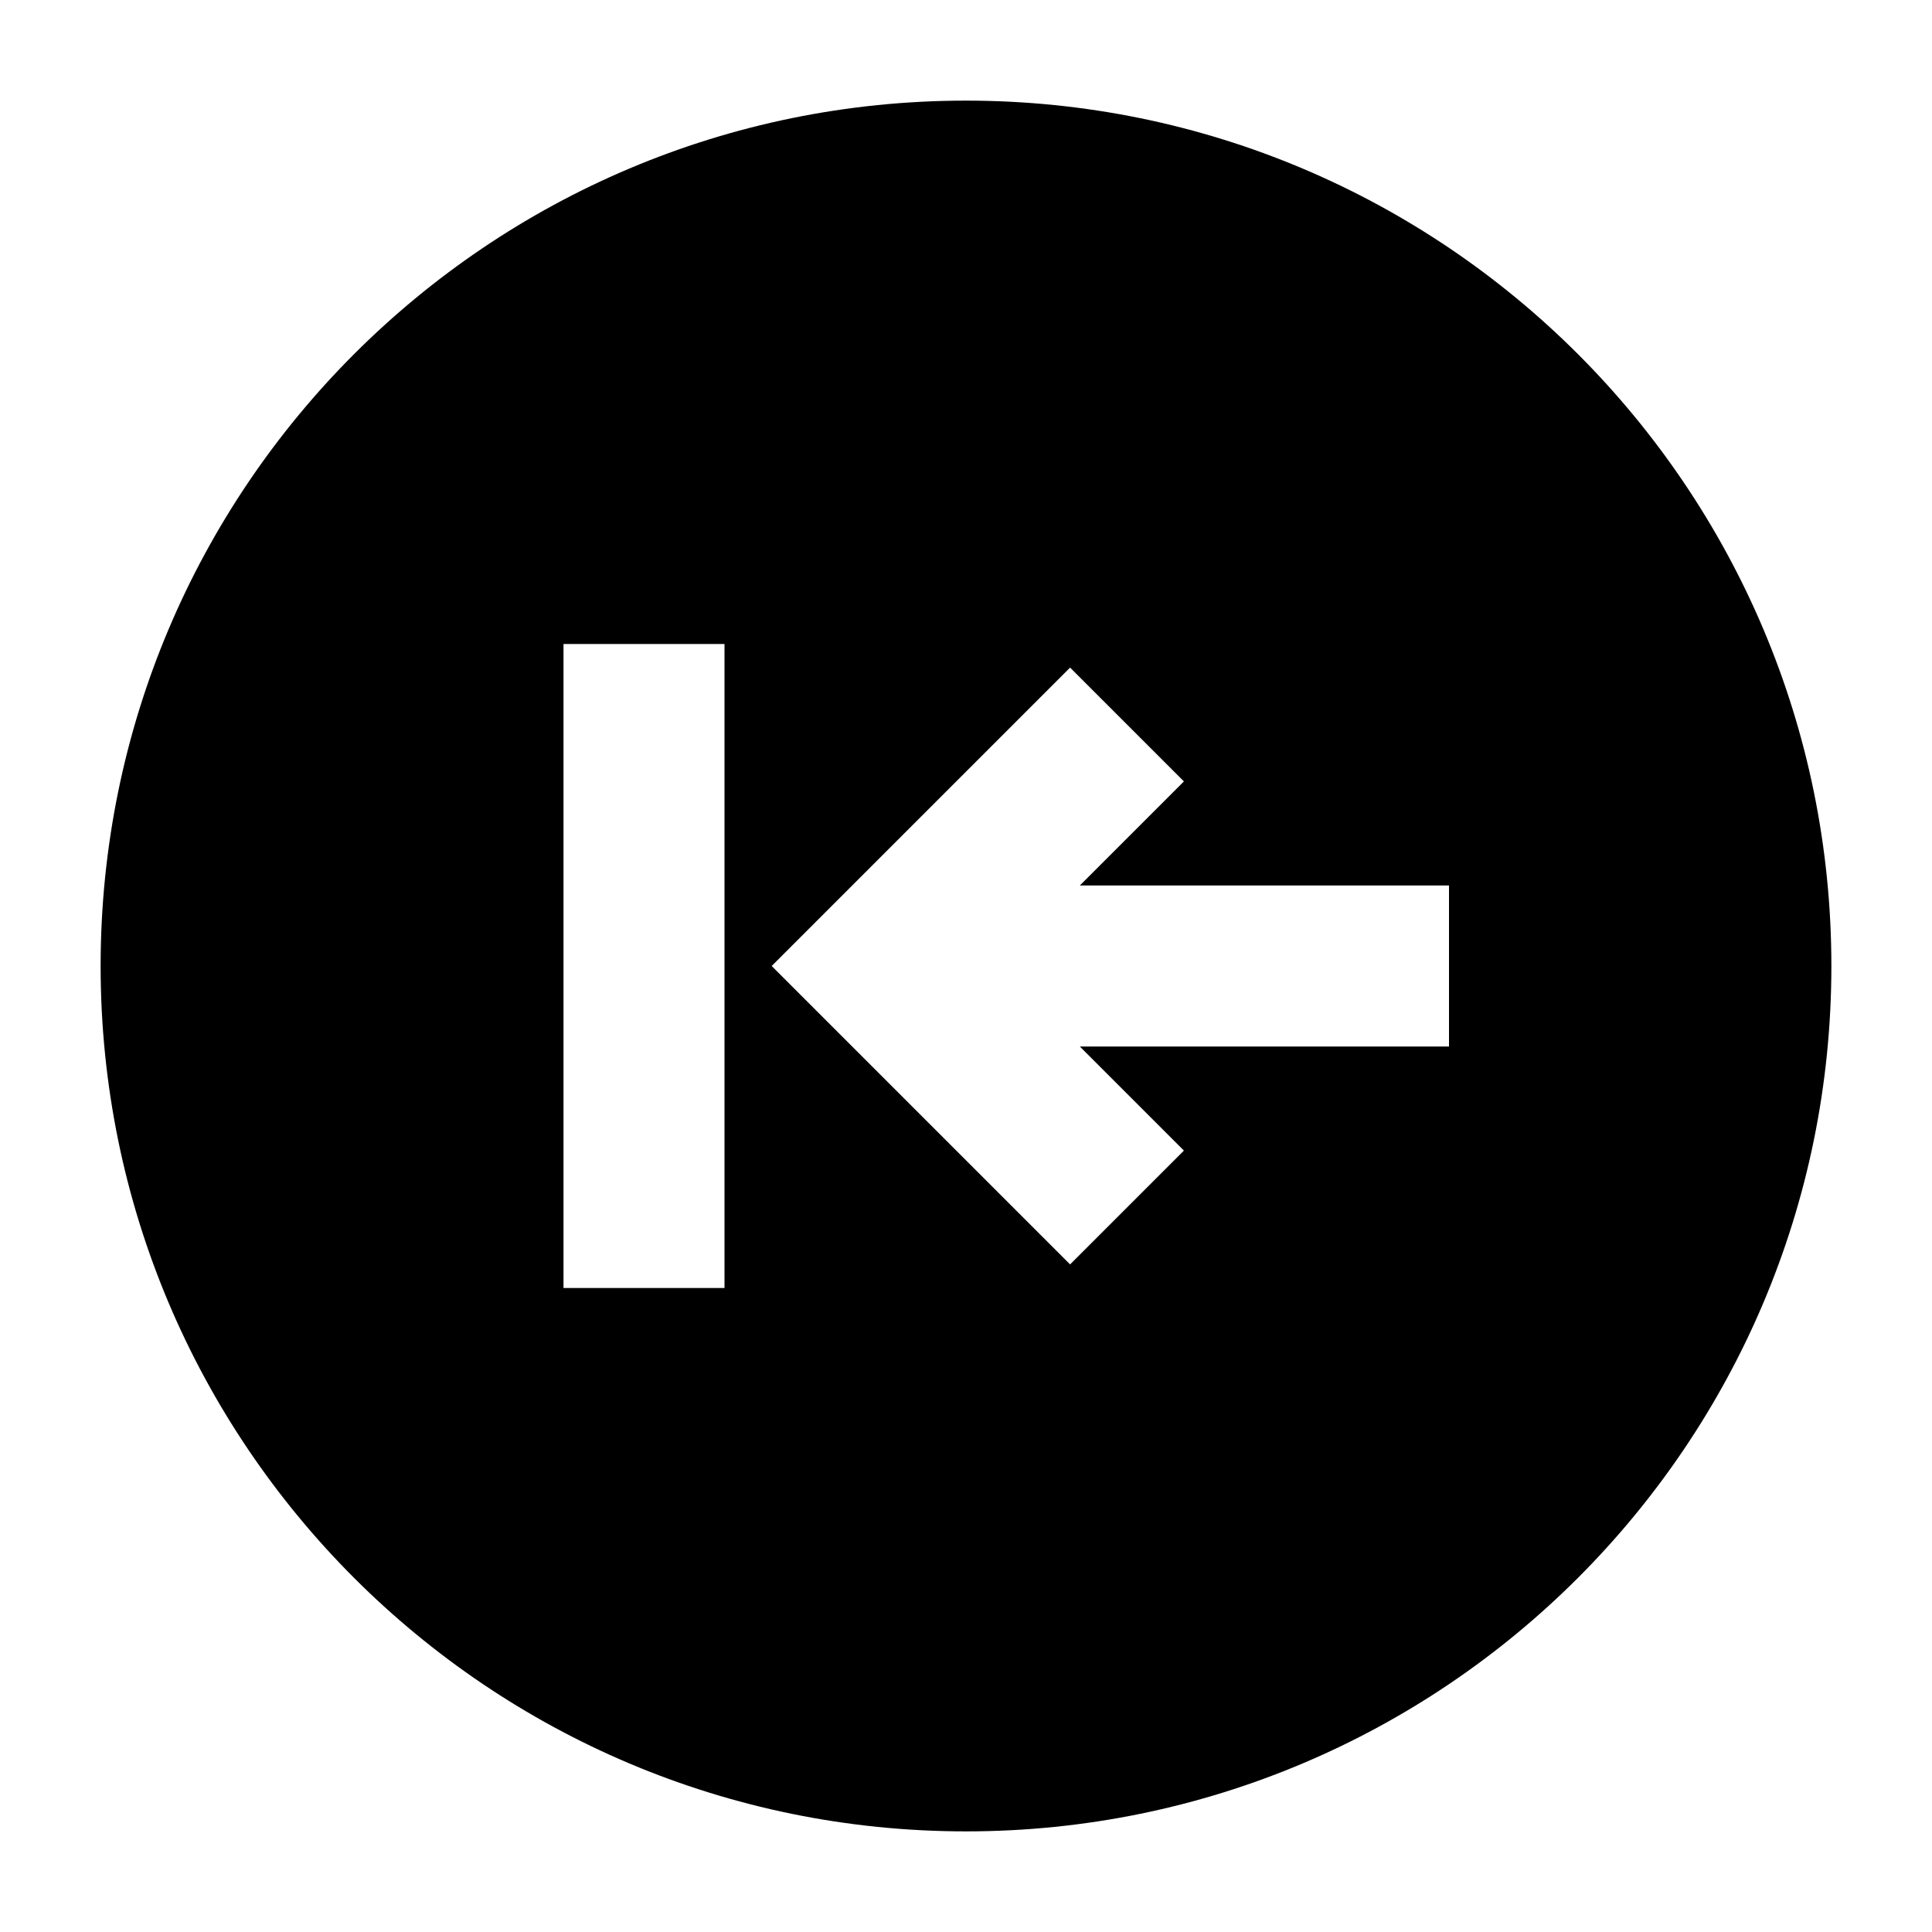 <svg width="24" height="24" viewBox="0 0 24 24" xmlns="http://www.w3.org/2000/svg">
    <path fill-rule="evenodd" clip-rule="evenodd" d="M12 1.25C6.063 1.25 1.25 6.063 1.25 12C1.25 17.937 6.063 22.75 12 22.75C17.937 22.75 22.75 17.937 22.75 12C22.75 6.063 17.937 1.25 12 1.25ZM9 8H7L7 16H9L9 8ZM14.707 14.293L13.414 13H18V11H13.414L14.707 9.707L13.293 8.293L9.586 12L13.293 15.707L14.707 14.293Z"/>
</svg>

